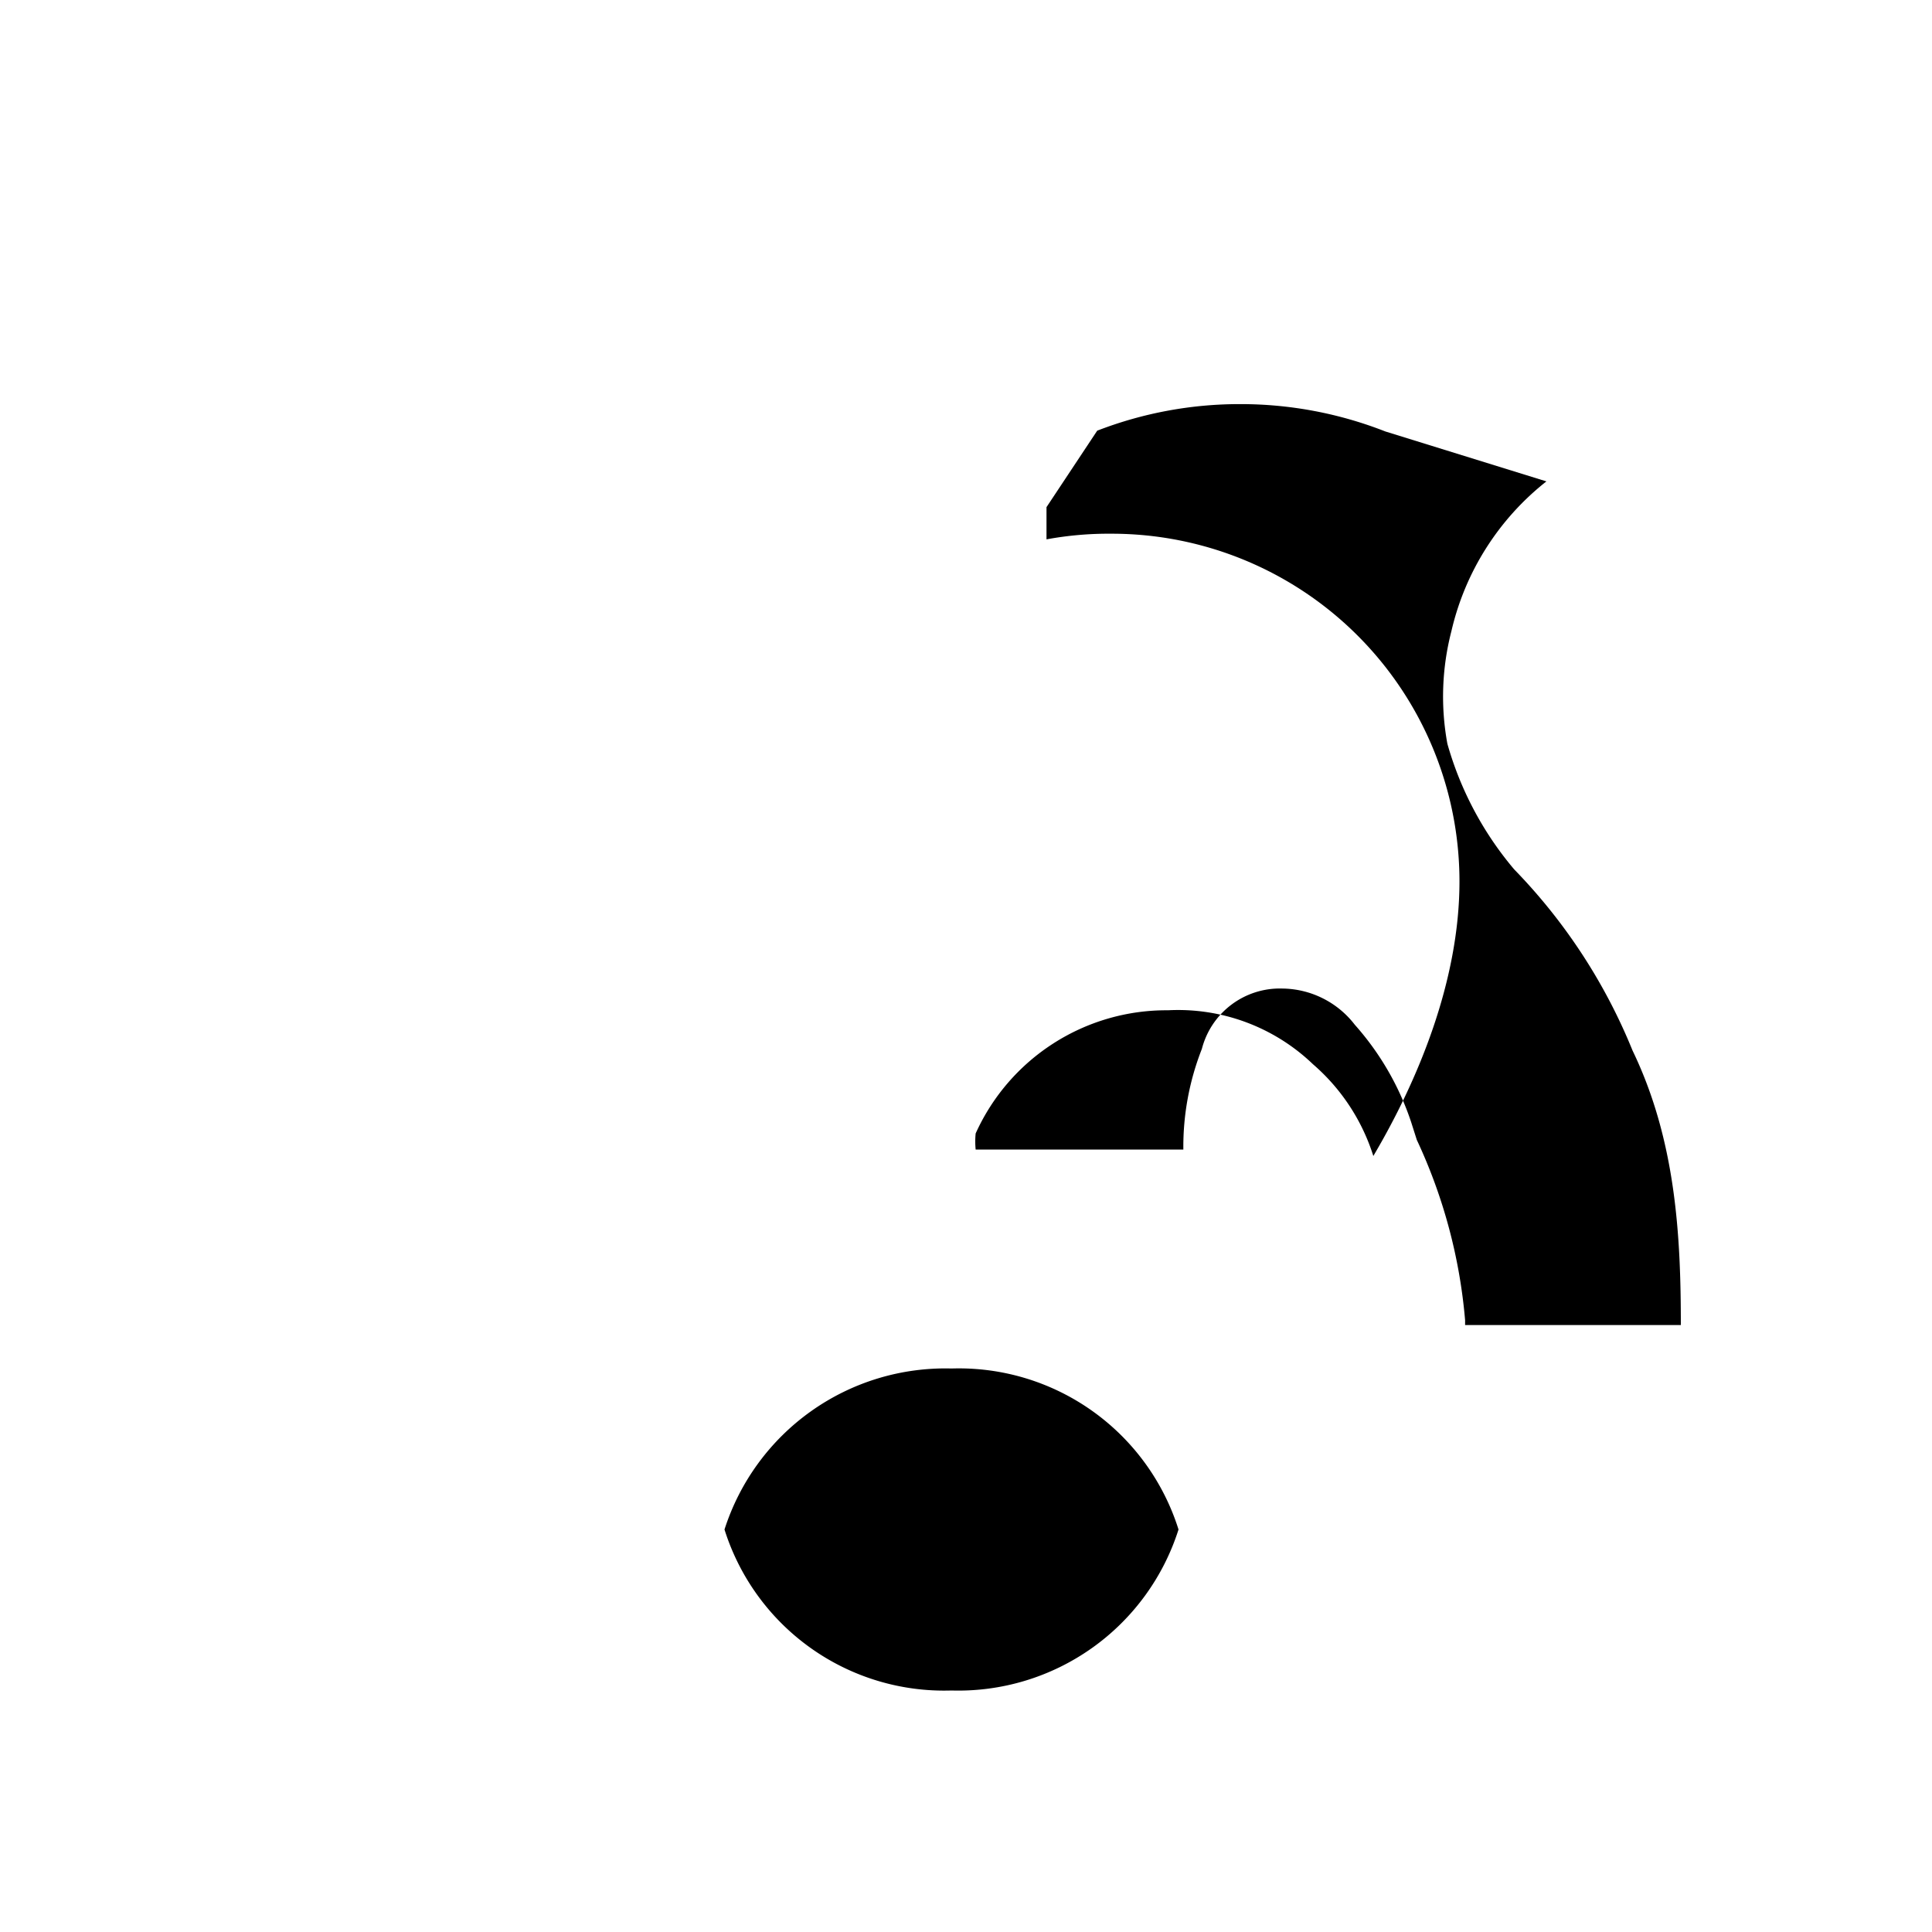 <svg xmlns="http://www.w3.org/2000/svg" class="icon icon-interrobang" viewBox="0 0 24 24">
<path d="M11.82 17a2.88 2.88 0 0 0-2.82 2 2.86 2.86 0 0 0 2.82 2 2.87 2.87 0 0 0 2.82-2 2.86 2.86 0 0 0-2.82-2zm5.39-11.64a4.92 4.92 0 0 0-1.8-.34 4.9 4.9 0 0 0-1.78.33L13 6.3v.4a4.26 4.26 0 0 1 .81-.07 4.32 4.32 0 0 1 4.32 4.32c0 1.24-.52 2.48-1.07 3.41a2.5 2.5 0 0 0-.75-1.14 2.42 2.42 0 0 0-1.8-.67 2.6 2.6 0 0 0-2.39 1.53 1 1 0 0 0 0 .2h2.58a3.32 3.32 0 0 1 .23-1.25 1 1 0 0 1 1-.75 1.15 1.15 0 0 1 .9.45 3.46 3.46 0 0 1 .7 1.21l.07.22a6.6 6.6 0 0 1 .6 2.24v.06h2.68c0-1.1-.06-2.29-.6-3.41a7 7 0 0 0-1.47-2.25 4.17 4.17 0 0 1-.83-1.56 3.24 3.24 0 0 1 .05-1.4 3.32 3.32 0 0 1 1.18-1.86z"/>
</svg>